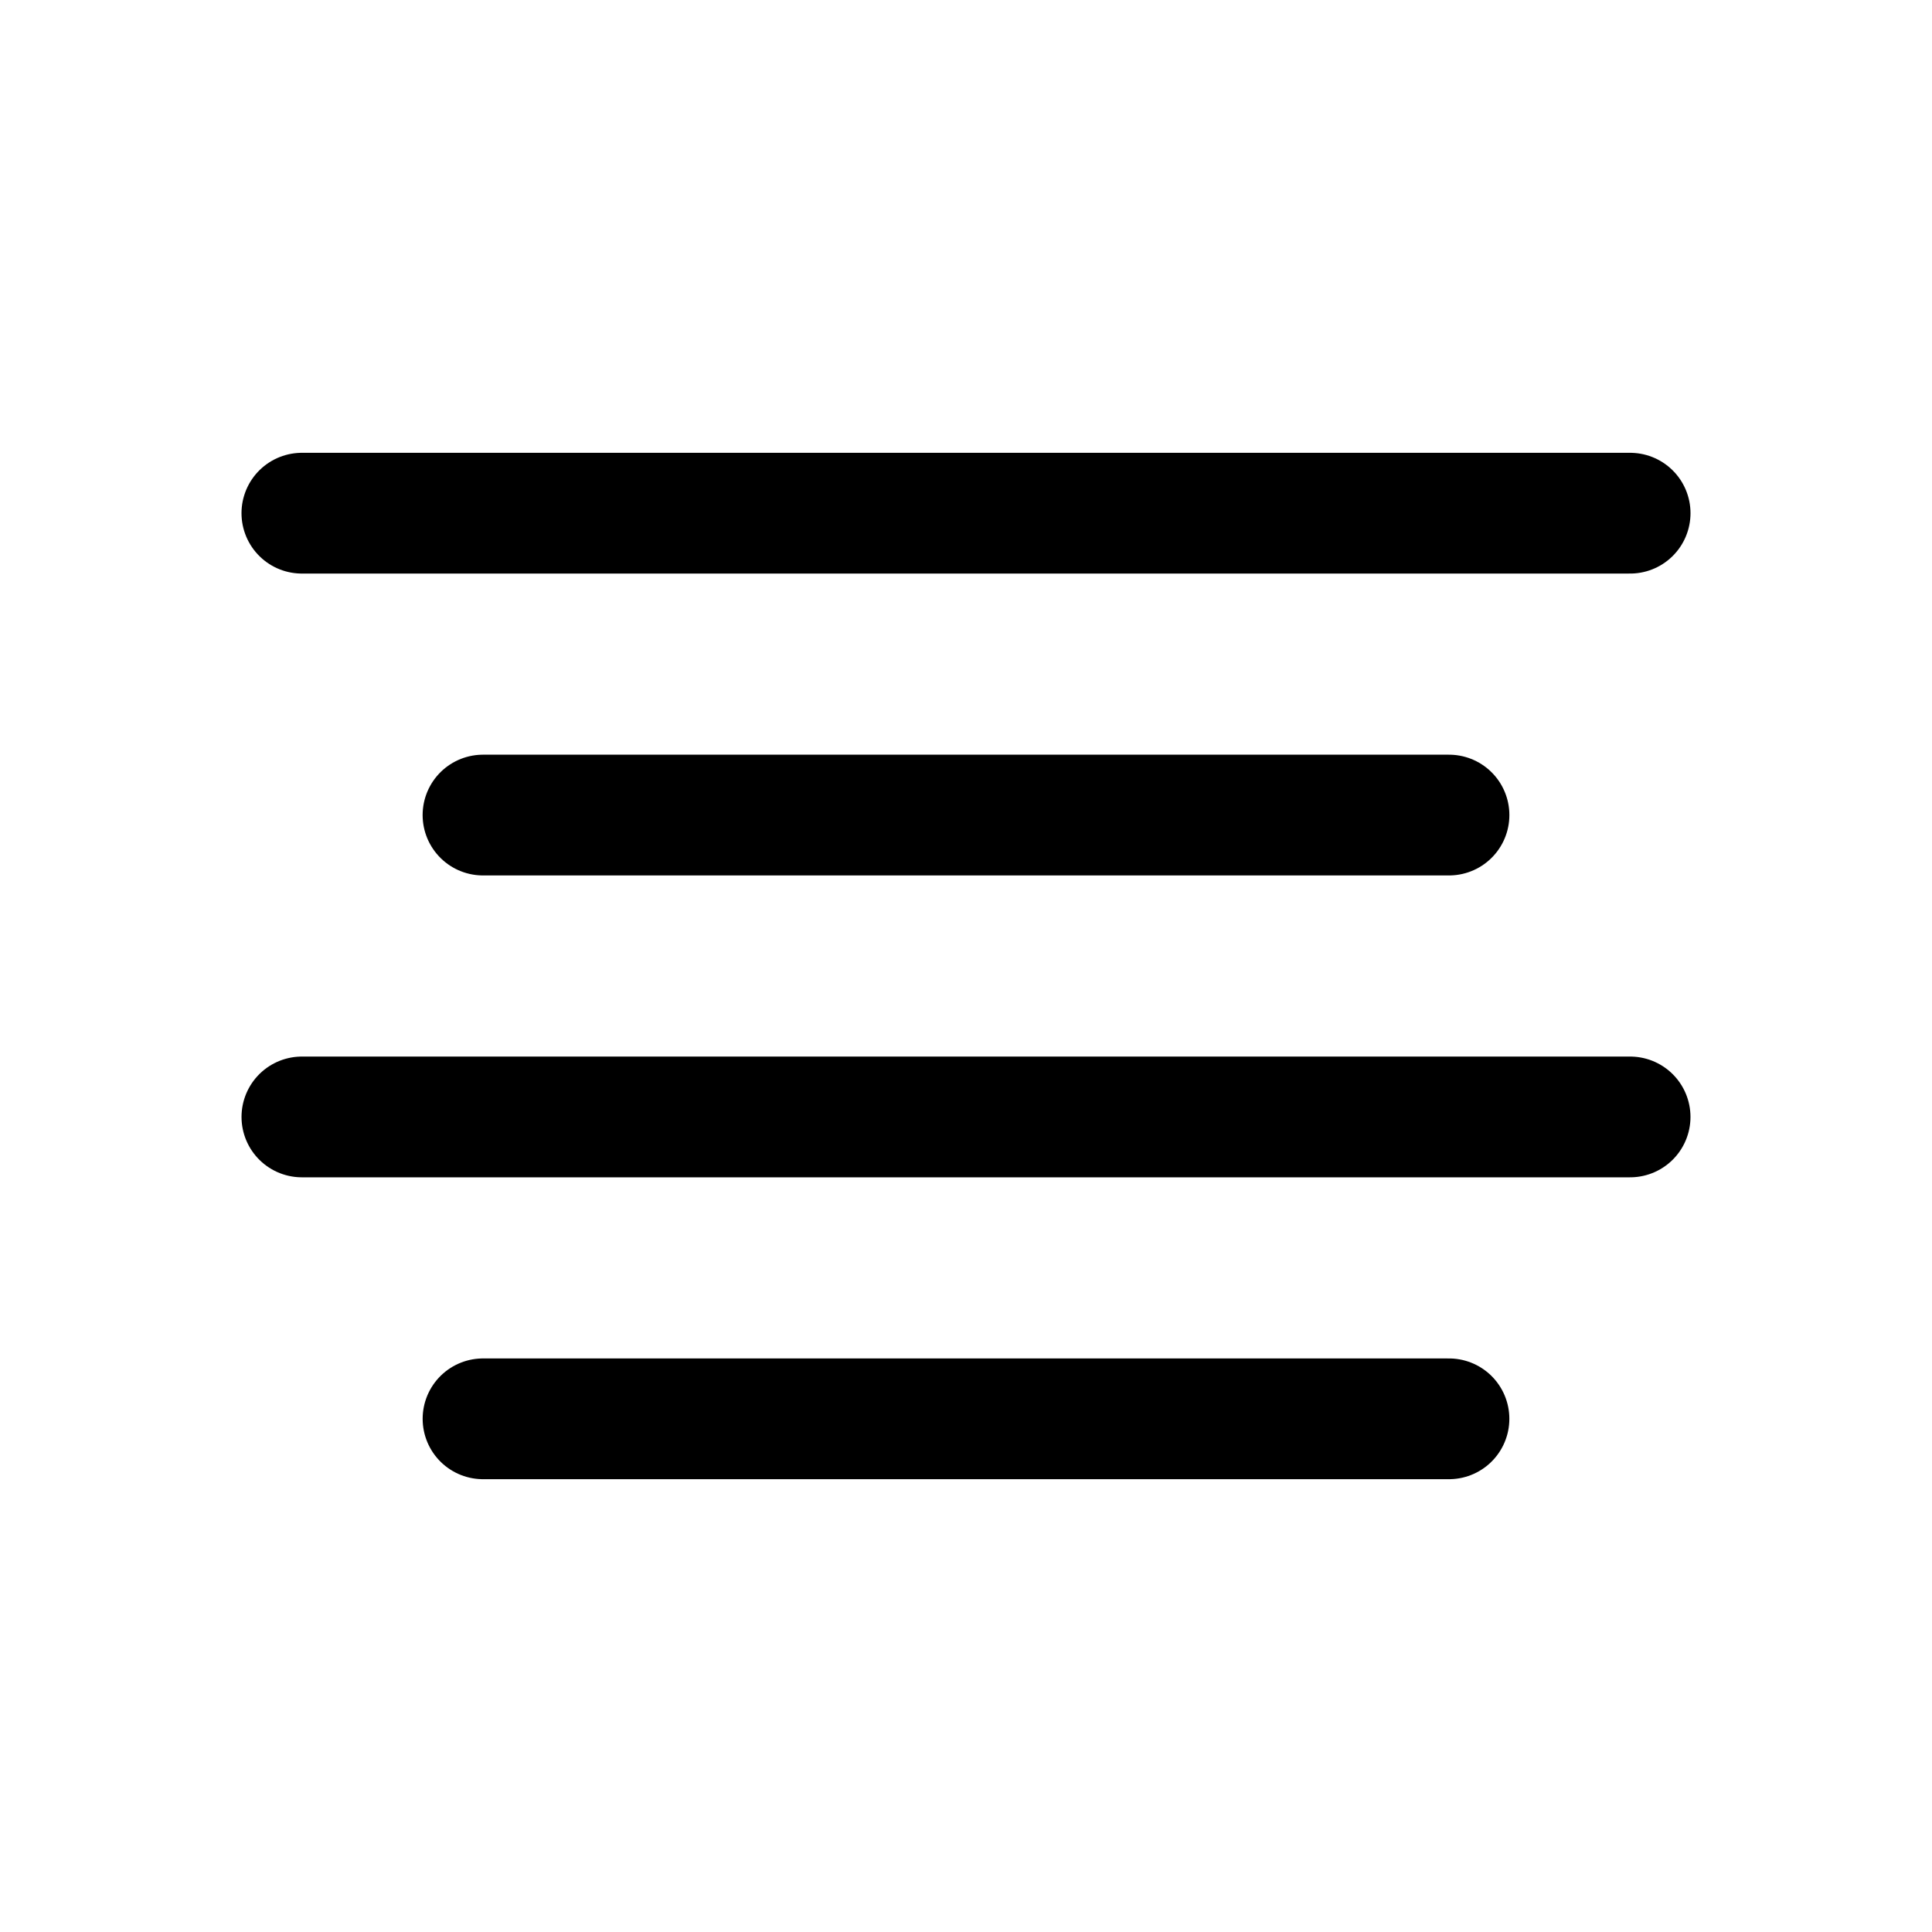 <svg id="Raw" xmlns="http://www.w3.org/2000/svg" viewBox="0 0 256 256">
  <rect width="256" height="256" fill="none"/>
  <line x1="40" y1="68" x2="216" y2="68" fill="none" stroke="#000" stroke-linecap="round" stroke-linejoin="round" stroke-width="16"/>
  <line x1="64" y1="108" x2="192" y2="108" fill="none" stroke="#000" stroke-linecap="round" stroke-linejoin="round" stroke-width="16"/>
  <line x1="40.003" y1="148" x2="215.997" y2="148" fill="none" stroke="#000" stroke-linecap="round" stroke-linejoin="round" stroke-width="16"/>
  <line x1="64.003" y1="188" x2="191.997" y2="188" fill="none" stroke="#000" stroke-linecap="round" stroke-linejoin="round" stroke-width="16"/>
</svg>
